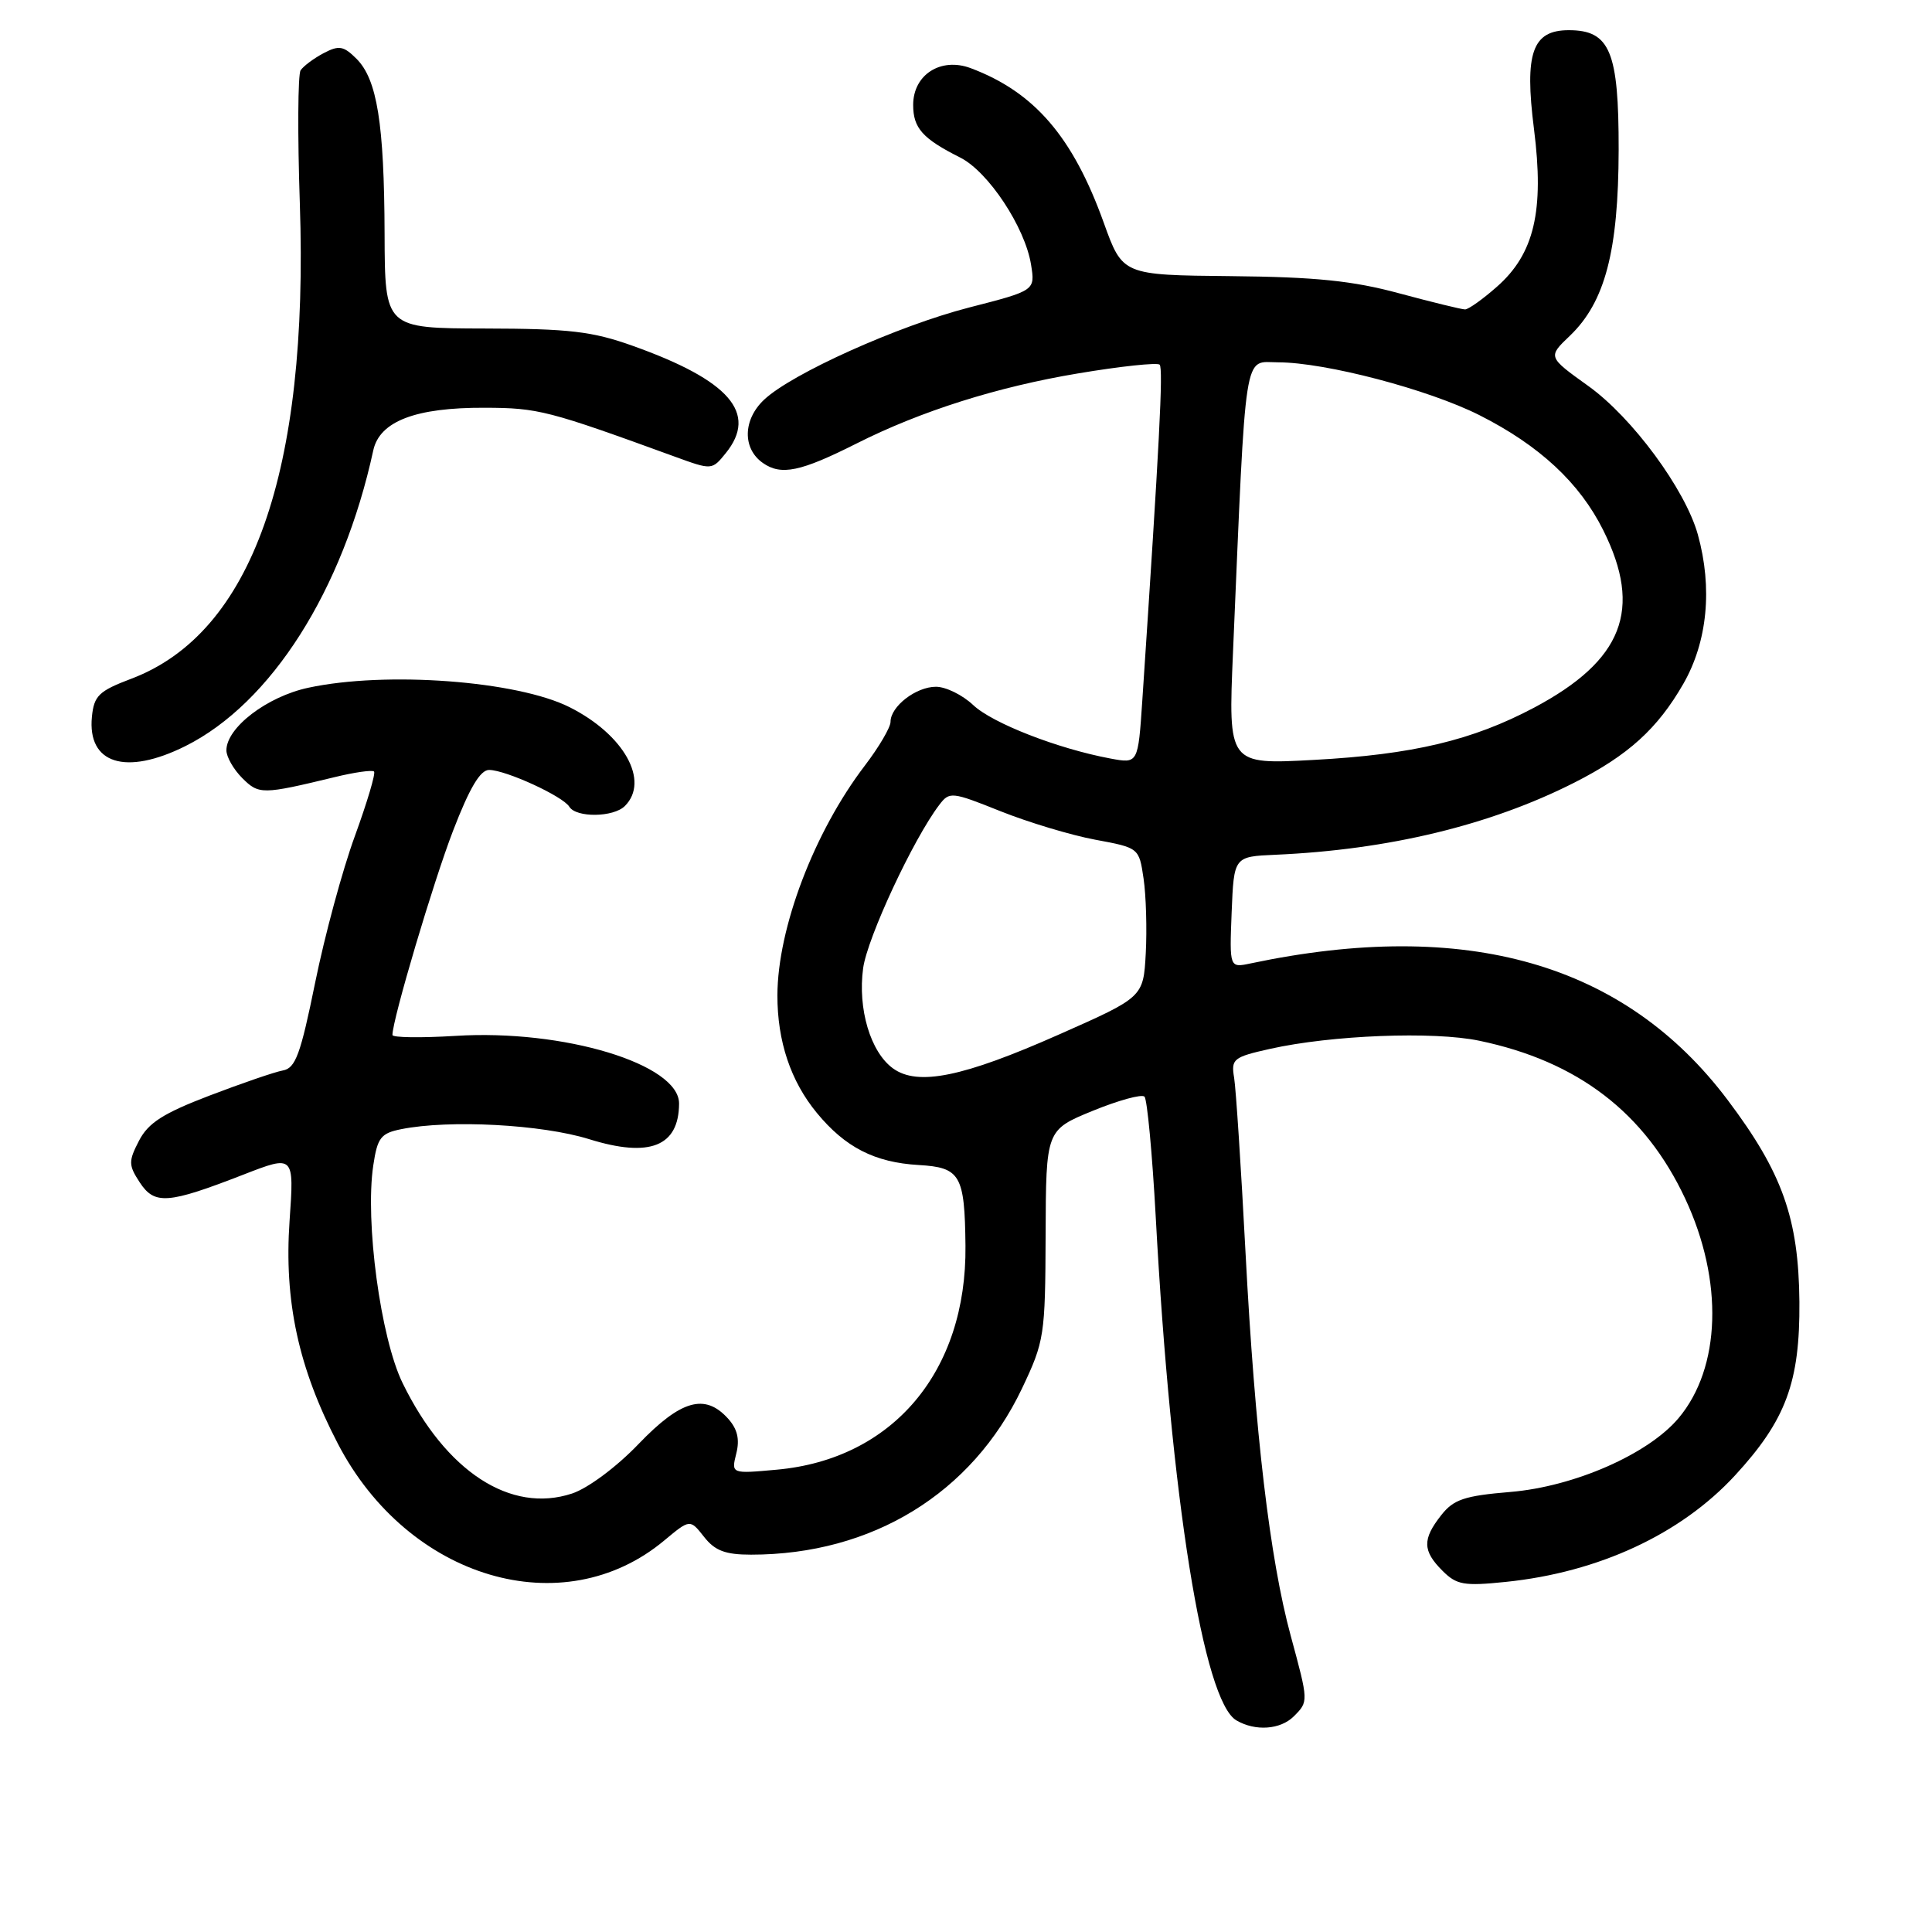 <?xml version="1.0" encoding="UTF-8" standalone="no"?>
<!DOCTYPE svg PUBLIC "-//W3C//DTD SVG 1.1//EN" "http://www.w3.org/Graphics/SVG/1.1/DTD/svg11.dtd" >
<svg xmlns="http://www.w3.org/2000/svg" xmlns:xlink="http://www.w3.org/1999/xlink" version="1.1" viewBox="0 0 256 256">
 <g >
 <path fill="currentColor"
d=" M 171.43 227.43 C 173.40 225.46 173.40 225.50 171.03 216.76 C 168.26 206.56 166.29 189.88 165.04 166.00 C 164.45 154.72 163.77 144.30 163.53 142.82 C 163.11 140.32 163.41 140.07 168.29 138.98 C 176.43 137.16 189.92 136.63 196.00 137.90 C 209.07 140.62 217.97 147.44 223.30 158.83 C 228.39 169.71 228.04 181.23 222.41 187.92 C 218.40 192.68 208.61 196.98 200.15 197.69 C 194.03 198.20 192.61 198.68 190.96 200.78 C 188.46 203.96 188.49 205.49 191.13 208.13 C 193.01 210.01 193.97 210.18 199.52 209.61 C 211.82 208.35 222.72 203.29 229.90 195.50 C 236.65 188.17 238.51 183.14 238.43 172.50 C 238.33 161.45 236.18 155.39 228.92 145.75 C 215.28 127.63 194.29 121.62 165.70 127.66 C 162.91 128.25 162.91 128.25 163.20 120.88 C 163.50 113.50 163.50 113.50 169.00 113.26 C 184.00 112.60 197.46 109.35 208.61 103.70 C 215.75 100.08 219.64 96.55 223.05 90.61 C 226.25 85.04 226.94 77.91 224.97 70.82 C 223.30 64.84 216.28 55.31 210.45 51.14 C 205.08 47.29 205.08 47.29 208.02 44.49 C 212.68 40.02 214.45 33.28 214.48 19.86 C 214.50 6.81 213.33 4.00 207.87 4.00 C 203.04 4.00 201.98 7.01 203.26 17.09 C 204.64 27.96 203.30 33.65 198.33 38.01 C 196.46 39.66 194.57 41.00 194.13 41.00 C 193.68 41.00 189.76 40.04 185.41 38.87 C 179.25 37.20 174.32 36.70 163.12 36.59 C 148.75 36.45 148.75 36.45 146.26 29.53 C 142.16 18.12 137.06 12.20 128.62 9.03 C 124.67 7.55 121.00 9.89 121.00 13.90 C 121.00 16.98 122.24 18.37 127.24 20.88 C 130.96 22.76 135.82 30.10 136.62 35.07 C 137.17 38.50 137.17 38.50 128.40 40.75 C 119.01 43.17 104.93 49.49 101.25 52.96 C 98.43 55.61 98.36 59.44 101.09 61.35 C 103.51 63.04 106.07 62.51 113.51 58.76 C 122.02 54.47 132.16 51.26 142.84 49.48 C 148.48 48.53 153.35 48.02 153.66 48.32 C 154.15 48.81 153.63 58.82 151.36 92.84 C 150.80 101.19 150.80 101.19 147.15 100.51 C 140.20 99.22 131.49 95.83 128.95 93.42 C 127.54 92.09 125.33 91.00 124.02 91.00 C 121.38 91.00 118.00 93.60 118.00 95.65 C 118.00 96.38 116.47 98.99 114.60 101.44 C 107.88 110.24 103.04 122.97 103.01 131.88 C 103.00 137.98 104.77 143.26 108.23 147.46 C 111.99 152.03 115.90 154.03 121.72 154.37 C 127.26 154.69 127.83 155.68 127.93 165.07 C 128.11 181.71 118.31 193.35 102.93 194.74 C 96.89 195.29 96.89 195.29 97.56 192.60 C 98.04 190.71 97.71 189.34 96.46 187.96 C 93.41 184.59 90.22 185.50 84.61 191.34 C 81.69 194.39 77.89 197.21 75.80 197.90 C 67.66 200.59 59.08 195.00 53.35 183.27 C 50.43 177.31 48.35 161.85 49.46 154.43 C 50.01 150.74 50.46 150.16 53.17 149.62 C 59.55 148.34 71.80 148.99 78.08 150.95 C 86.08 153.44 89.95 151.91 89.98 146.24 C 90.02 141.01 74.70 136.36 60.36 137.26 C 55.76 137.54 52.00 137.49 52.00 137.14 C 52.01 135.07 57.41 116.88 60.04 110.06 C 62.23 104.38 63.64 102.01 64.82 102.02 C 67.06 102.05 74.58 105.50 75.44 106.90 C 76.35 108.37 81.29 108.31 82.80 106.80 C 86.12 103.48 82.68 97.33 75.48 93.71 C 68.53 90.21 51.16 88.91 40.85 91.13 C 35.38 92.30 30.00 96.42 30.00 99.42 C 30.00 100.29 30.94 101.94 32.10 103.10 C 34.30 105.30 34.76 105.29 44.32 102.98 C 46.97 102.33 49.33 102.00 49.56 102.23 C 49.80 102.46 48.65 106.31 47.02 110.79 C 45.38 115.26 43.02 124.00 41.76 130.20 C 39.83 139.69 39.16 141.54 37.49 141.84 C 36.39 142.04 32.01 143.55 27.74 145.18 C 21.62 147.52 19.64 148.79 18.42 151.15 C 17.01 153.88 17.02 154.38 18.52 156.68 C 20.49 159.67 22.23 159.54 32.24 155.65 C 38.98 153.03 38.98 153.03 38.37 161.76 C 37.63 172.40 39.54 181.26 44.77 191.30 C 54.09 209.23 74.62 215.31 88.02 204.12 C 91.43 201.28 91.43 201.28 93.29 203.64 C 94.73 205.48 96.11 206.00 99.52 206.00 C 115.56 206.00 128.79 197.89 135.41 184.00 C 138.39 177.72 138.50 177.02 138.55 163.62 C 138.60 149.73 138.60 149.73 144.79 147.19 C 148.20 145.80 151.28 144.95 151.65 145.31 C 152.01 145.68 152.68 152.84 153.14 161.24 C 155.16 198.57 159.46 225.42 163.83 227.96 C 166.34 229.43 169.66 229.19 171.43 227.43 Z  M 24.57 98.86 C 35.93 93.18 45.43 78.24 49.46 59.68 C 50.30 55.82 55.07 53.99 64.22 54.03 C 71.33 54.05 72.59 54.38 89.42 60.51 C 94.33 62.30 94.34 62.30 96.17 60.04 C 100.45 54.75 96.67 50.40 83.83 45.82 C 78.49 43.91 75.42 43.55 64.25 43.53 C 51.00 43.50 51.00 43.50 50.96 31.00 C 50.91 16.34 49.97 10.53 47.24 7.79 C 45.52 6.08 44.92 5.97 42.87 7.05 C 41.57 7.74 40.20 8.76 39.83 9.32 C 39.47 9.89 39.42 17.83 39.73 26.97 C 40.93 62.57 33.37 83.89 17.41 89.93 C 13.10 91.56 12.46 92.18 12.18 94.96 C 11.56 101.21 16.65 102.81 24.57 98.86 Z  M 118.33 141.57 C 115.34 139.41 113.64 133.68 114.37 128.29 C 114.93 124.24 121.01 111.18 124.46 106.65 C 125.81 104.87 126.10 104.90 132.57 107.49 C 136.25 108.96 141.89 110.66 145.10 111.26 C 150.92 112.34 150.93 112.34 151.53 116.42 C 151.86 118.66 151.99 123.12 151.82 126.31 C 151.50 132.13 151.50 132.13 140.34 137.07 C 127.60 142.72 121.61 143.94 118.33 141.57 Z  M 163.38 86.40 C 165.14 45.35 164.73 48.00 169.36 48.01 C 175.64 48.02 189.26 51.60 196.03 55.01 C 203.99 59.03 209.31 63.98 212.44 70.26 C 217.68 80.76 215.04 87.51 203.29 93.76 C 195.10 98.10 187.22 99.98 174.12 100.69 C 162.74 101.31 162.74 101.31 163.38 86.40 Z "/>
</g>
</svg>